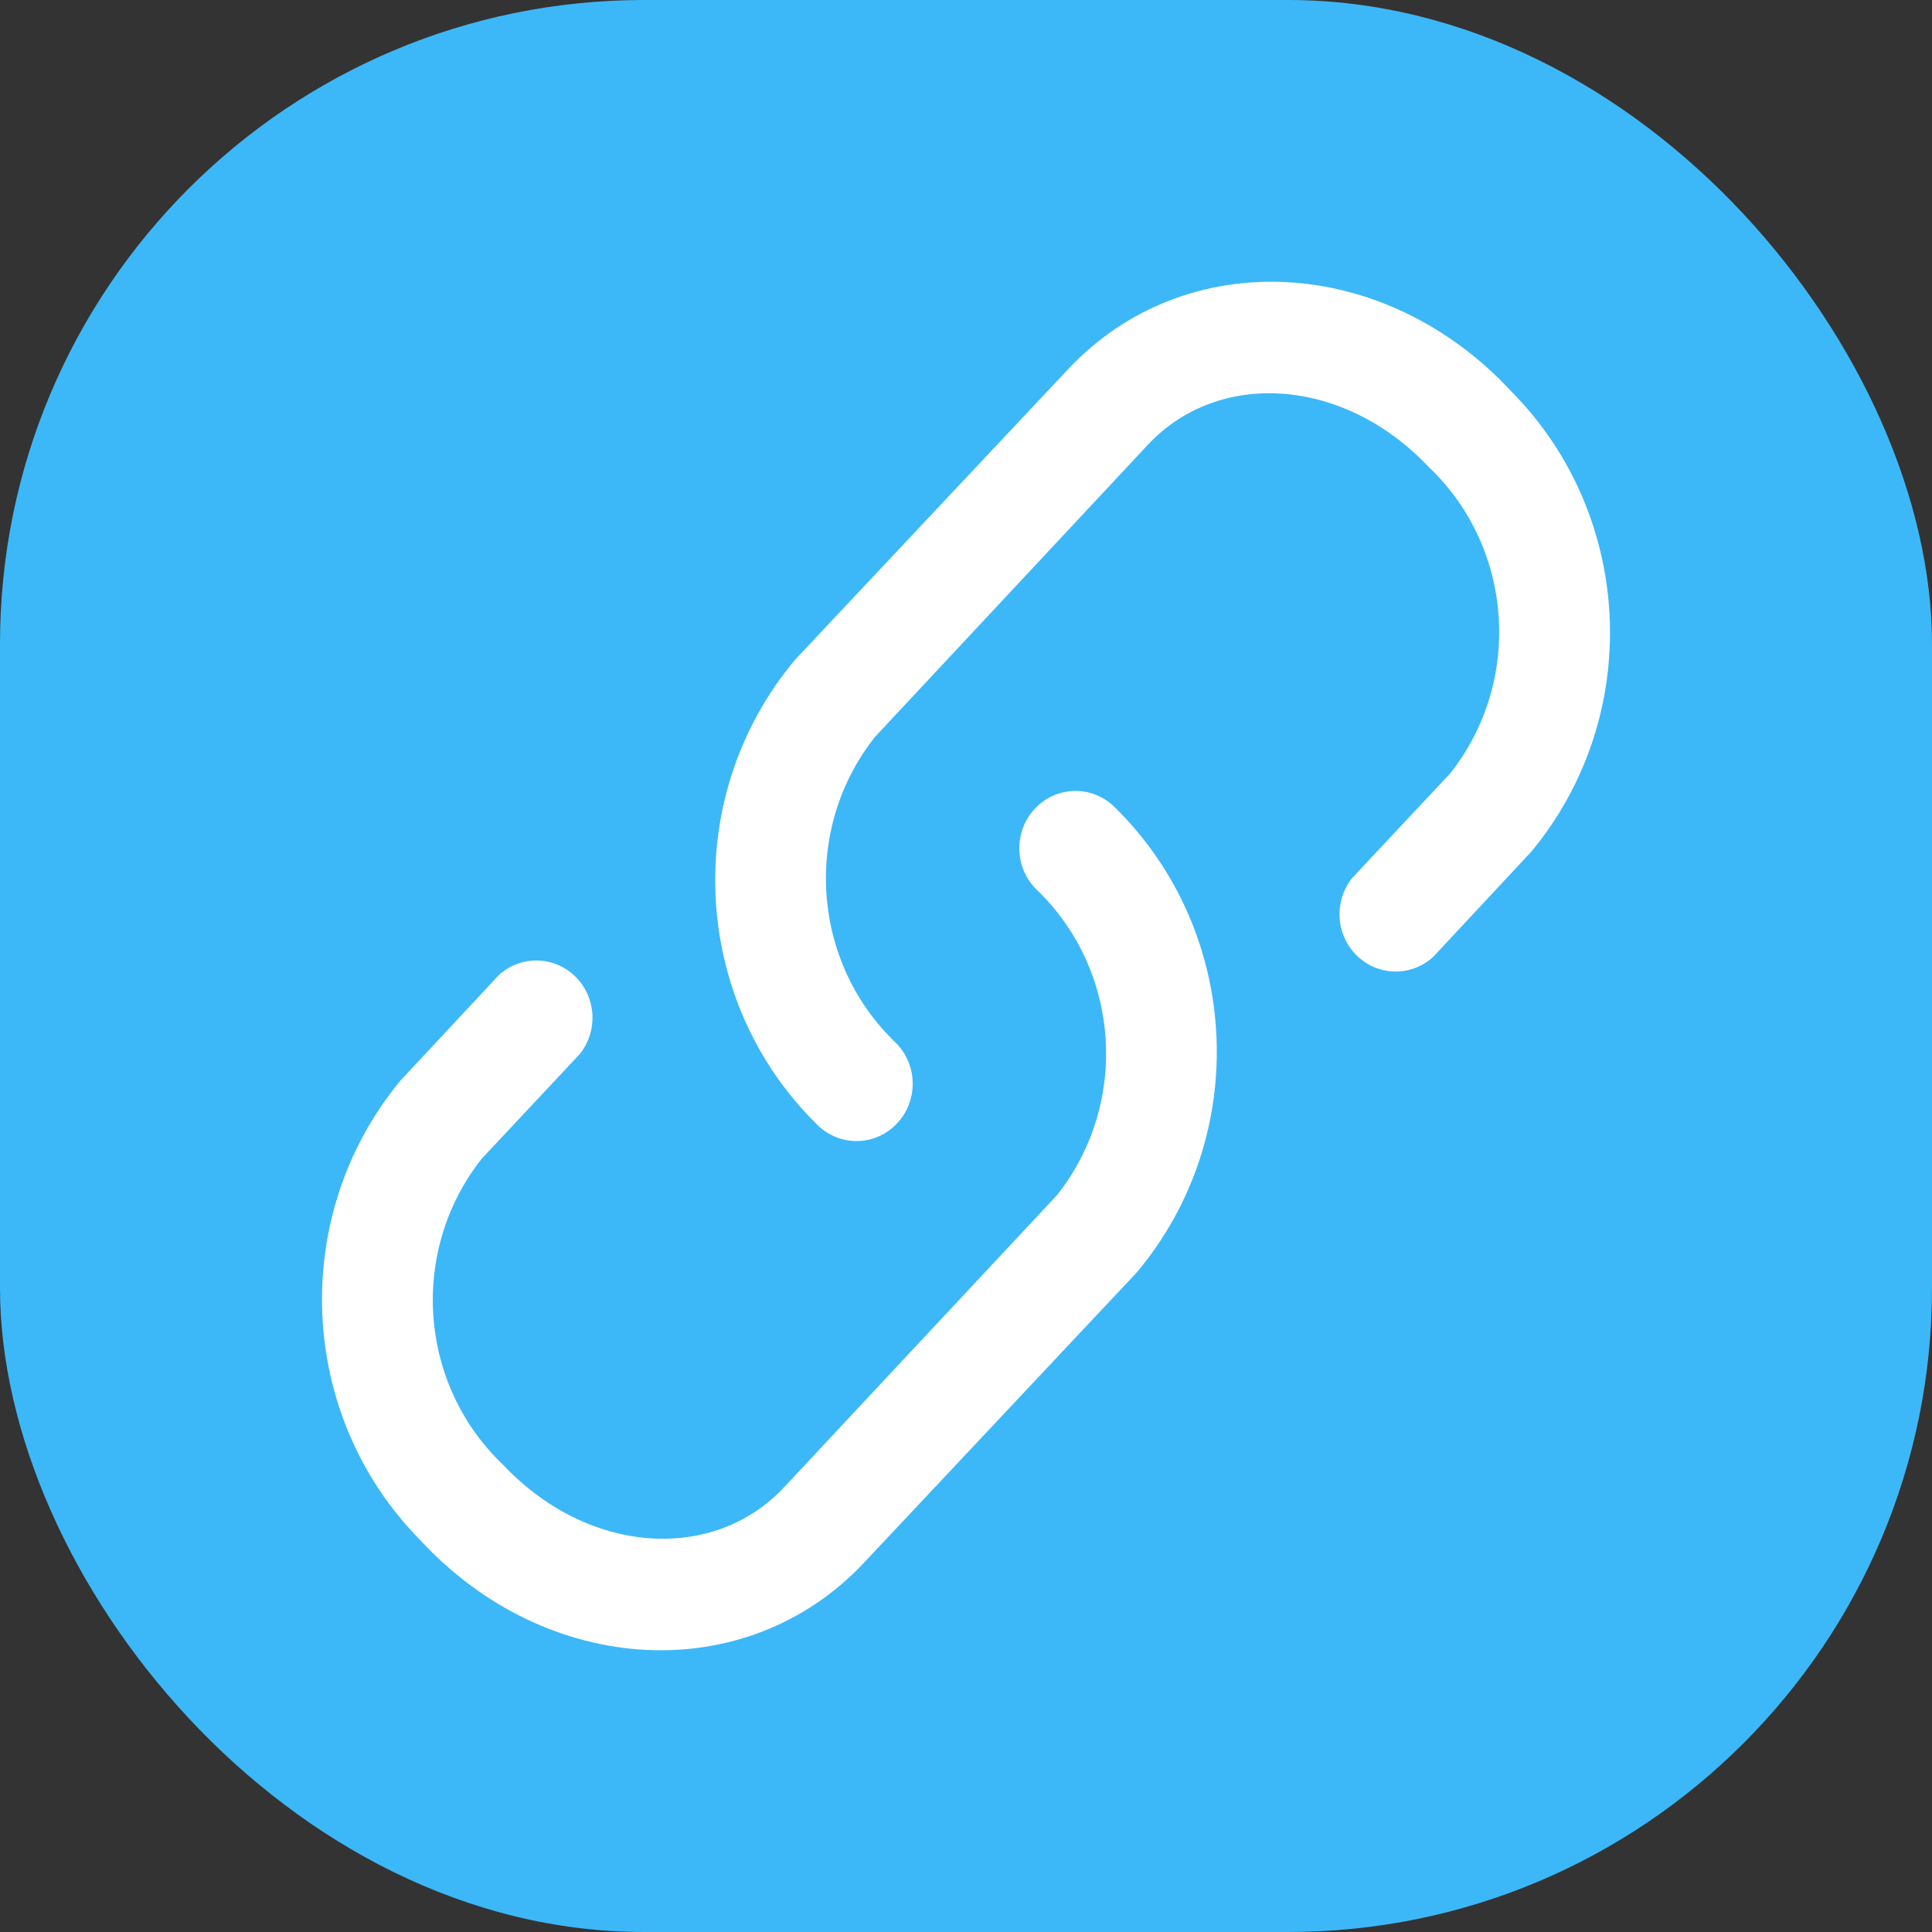 <?xml version="1.0" encoding="UTF-8"?>
<svg width="64px" height="64px" viewBox="0 0 64 64" version="1.1" xmlns="http://www.w3.org/2000/svg" xmlns:xlink="http://www.w3.org/1999/xlink">
    <rect x="0" y="0" width="64" height="64" fill="#333333" stroke="none"/>
    <title>link</title>
    <defs>
        <path d="M35.628,26.201 C36.124,26.201 36.599,26.403 36.948,26.762 C41.139,30.894 41.448,37.64 37.655,42.153 L28.614,51.774 C24.726,55.911 18.122,55.569 13.918,51.015 C9.847,46.889 9.564,40.267 13.267,35.795 L16.522,32.304 C17.246,31.639 18.35,31.657 19.053,32.345 C19.757,33.032 19.821,34.156 19.201,34.922 L15.964,38.376 C13.548,41.424 13.856,45.86 16.671,48.529 C19.48,51.508 23.629,51.774 25.973,49.269 L35.014,39.591 C37.43,36.543 37.121,32.107 34.307,29.438 C33.585,28.698 33.585,27.503 34.307,26.762 C34.656,26.403 35.132,26.201 35.628,26.201 Z M50.082,12.985 C54.153,17.111 54.436,23.733 50.733,28.205 L47.478,31.696 C46.754,32.361 45.65,32.343 44.947,31.655 C44.243,30.968 44.179,29.844 44.799,29.078 L48.036,25.624 C50.452,22.576 50.144,18.14 47.329,15.471 C44.52,12.492 40.371,12.226 38.027,14.731 L28.986,24.409 C26.57,27.457 26.879,31.893 29.693,34.562 C30.415,35.302 30.415,36.497 29.693,37.238 C29.344,37.597 28.868,37.799 28.372,37.799 C27.876,37.799 27.401,37.597 27.052,37.238 C22.861,33.106 22.552,26.36 26.345,21.847 L35.386,12.226 C39.274,8.089 45.878,8.431 50.082,12.985 Z" id="path-1"></path>
    </defs>
    <g id="Page-1" stroke="none" stroke-width="1" fill="none" fill-rule="evenodd">
        <g id="弹窗" transform="translate(-403, -465)">
            <g id="Group-2-Copy-2" transform="translate(340, 437)">
                <g id="link" transform="translate(63, 28)">
                    <rect id="Rectangle" x="0" y="0" width="64" height="64"></rect>
                    <rect id="矩形" fill="#3CB8F8" x="0" y="0" width="64" height="64" rx="21.333"></rect>
                    <mask id="mask-2" fill="white">
                        <use xlink:href="#path-1"></use>
                    </mask>
                    <use id="Combined-Shape" fill="#FFFFFF" xlink:href="#path-1"></use>
                </g>
            </g>
        </g>
    </g>
</svg>